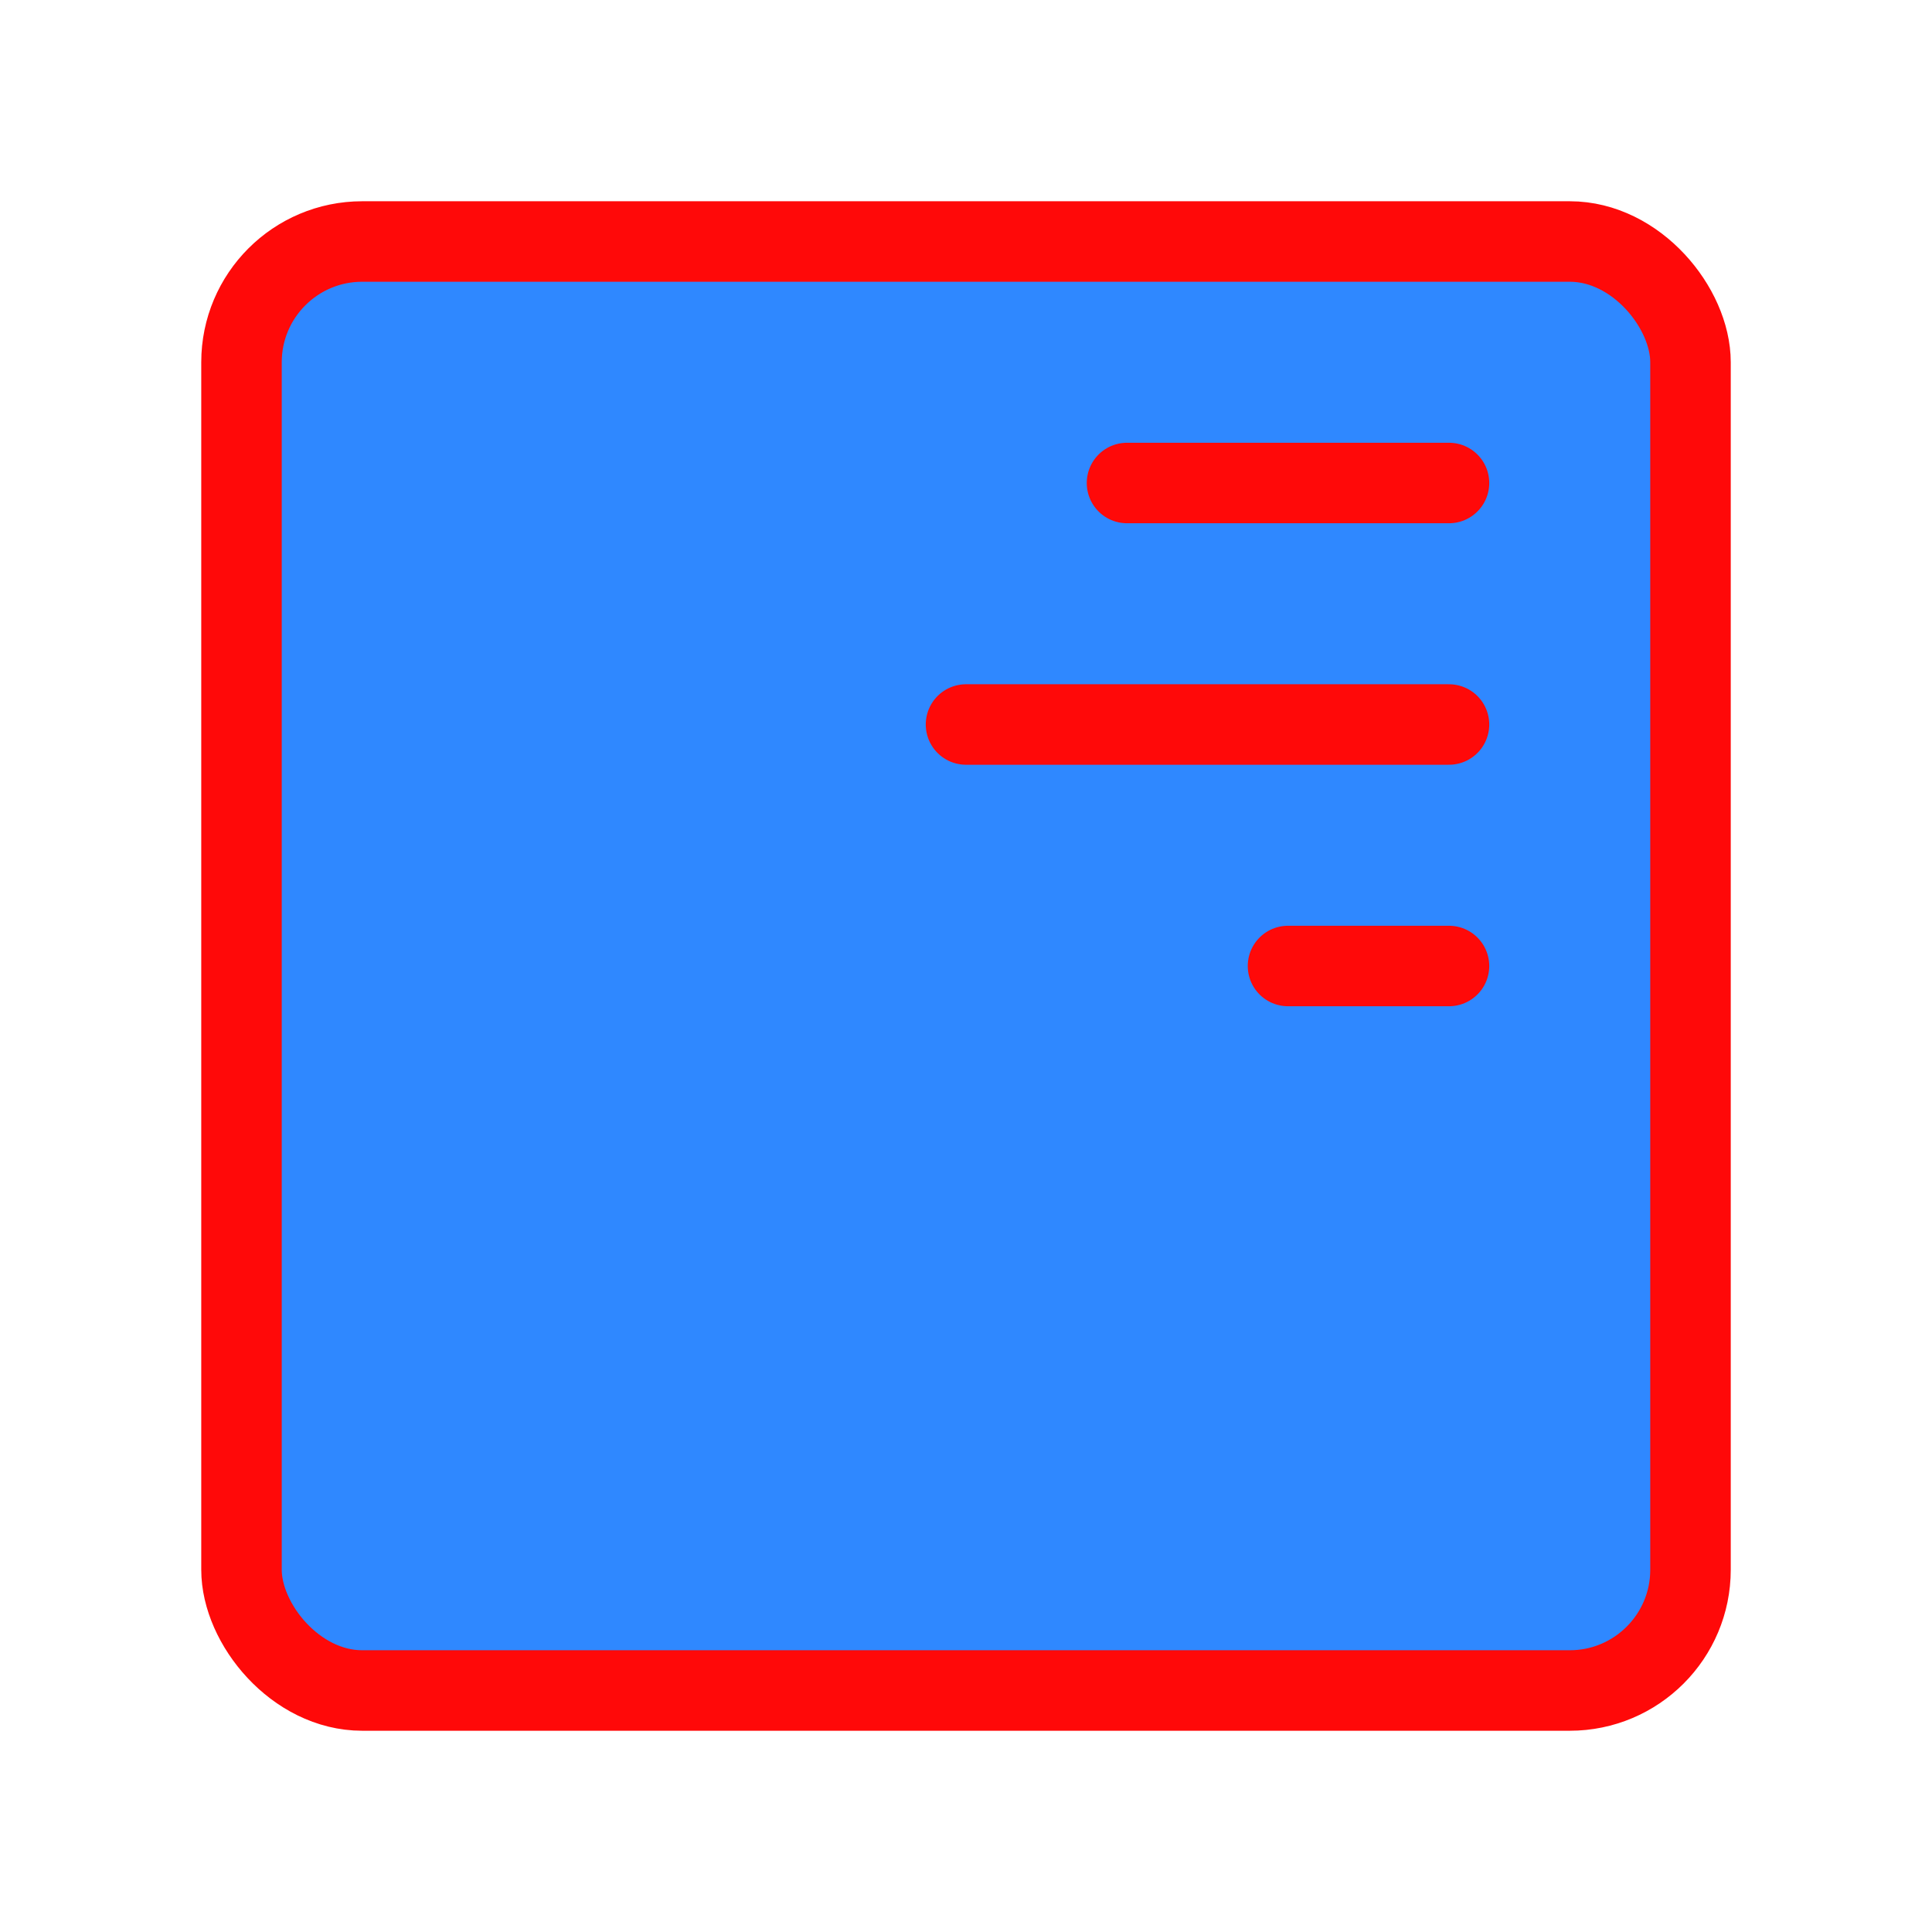 <?xml version="1.0" encoding="UTF-8"?><svg width="24" height="24" viewBox="0 0 48 48" fill="none" xmlns="http://www.w3.org/2000/svg"><rect x="6" y="6" width="36" height="36" rx="3" fill="#2F88FF" stroke="#FF0909" stroke-width="2" stroke-linecap="round" stroke-linejoin="round"/><path d="M32 24H36" stroke="#FF0909" stroke-width="2" stroke-linecap="round"/><path d="M24 18H36" stroke="#FF0909" stroke-width="2" stroke-linecap="round"/><path d="M28 12H36" stroke="#FF0909" stroke-width="2" stroke-linecap="round"/></svg>